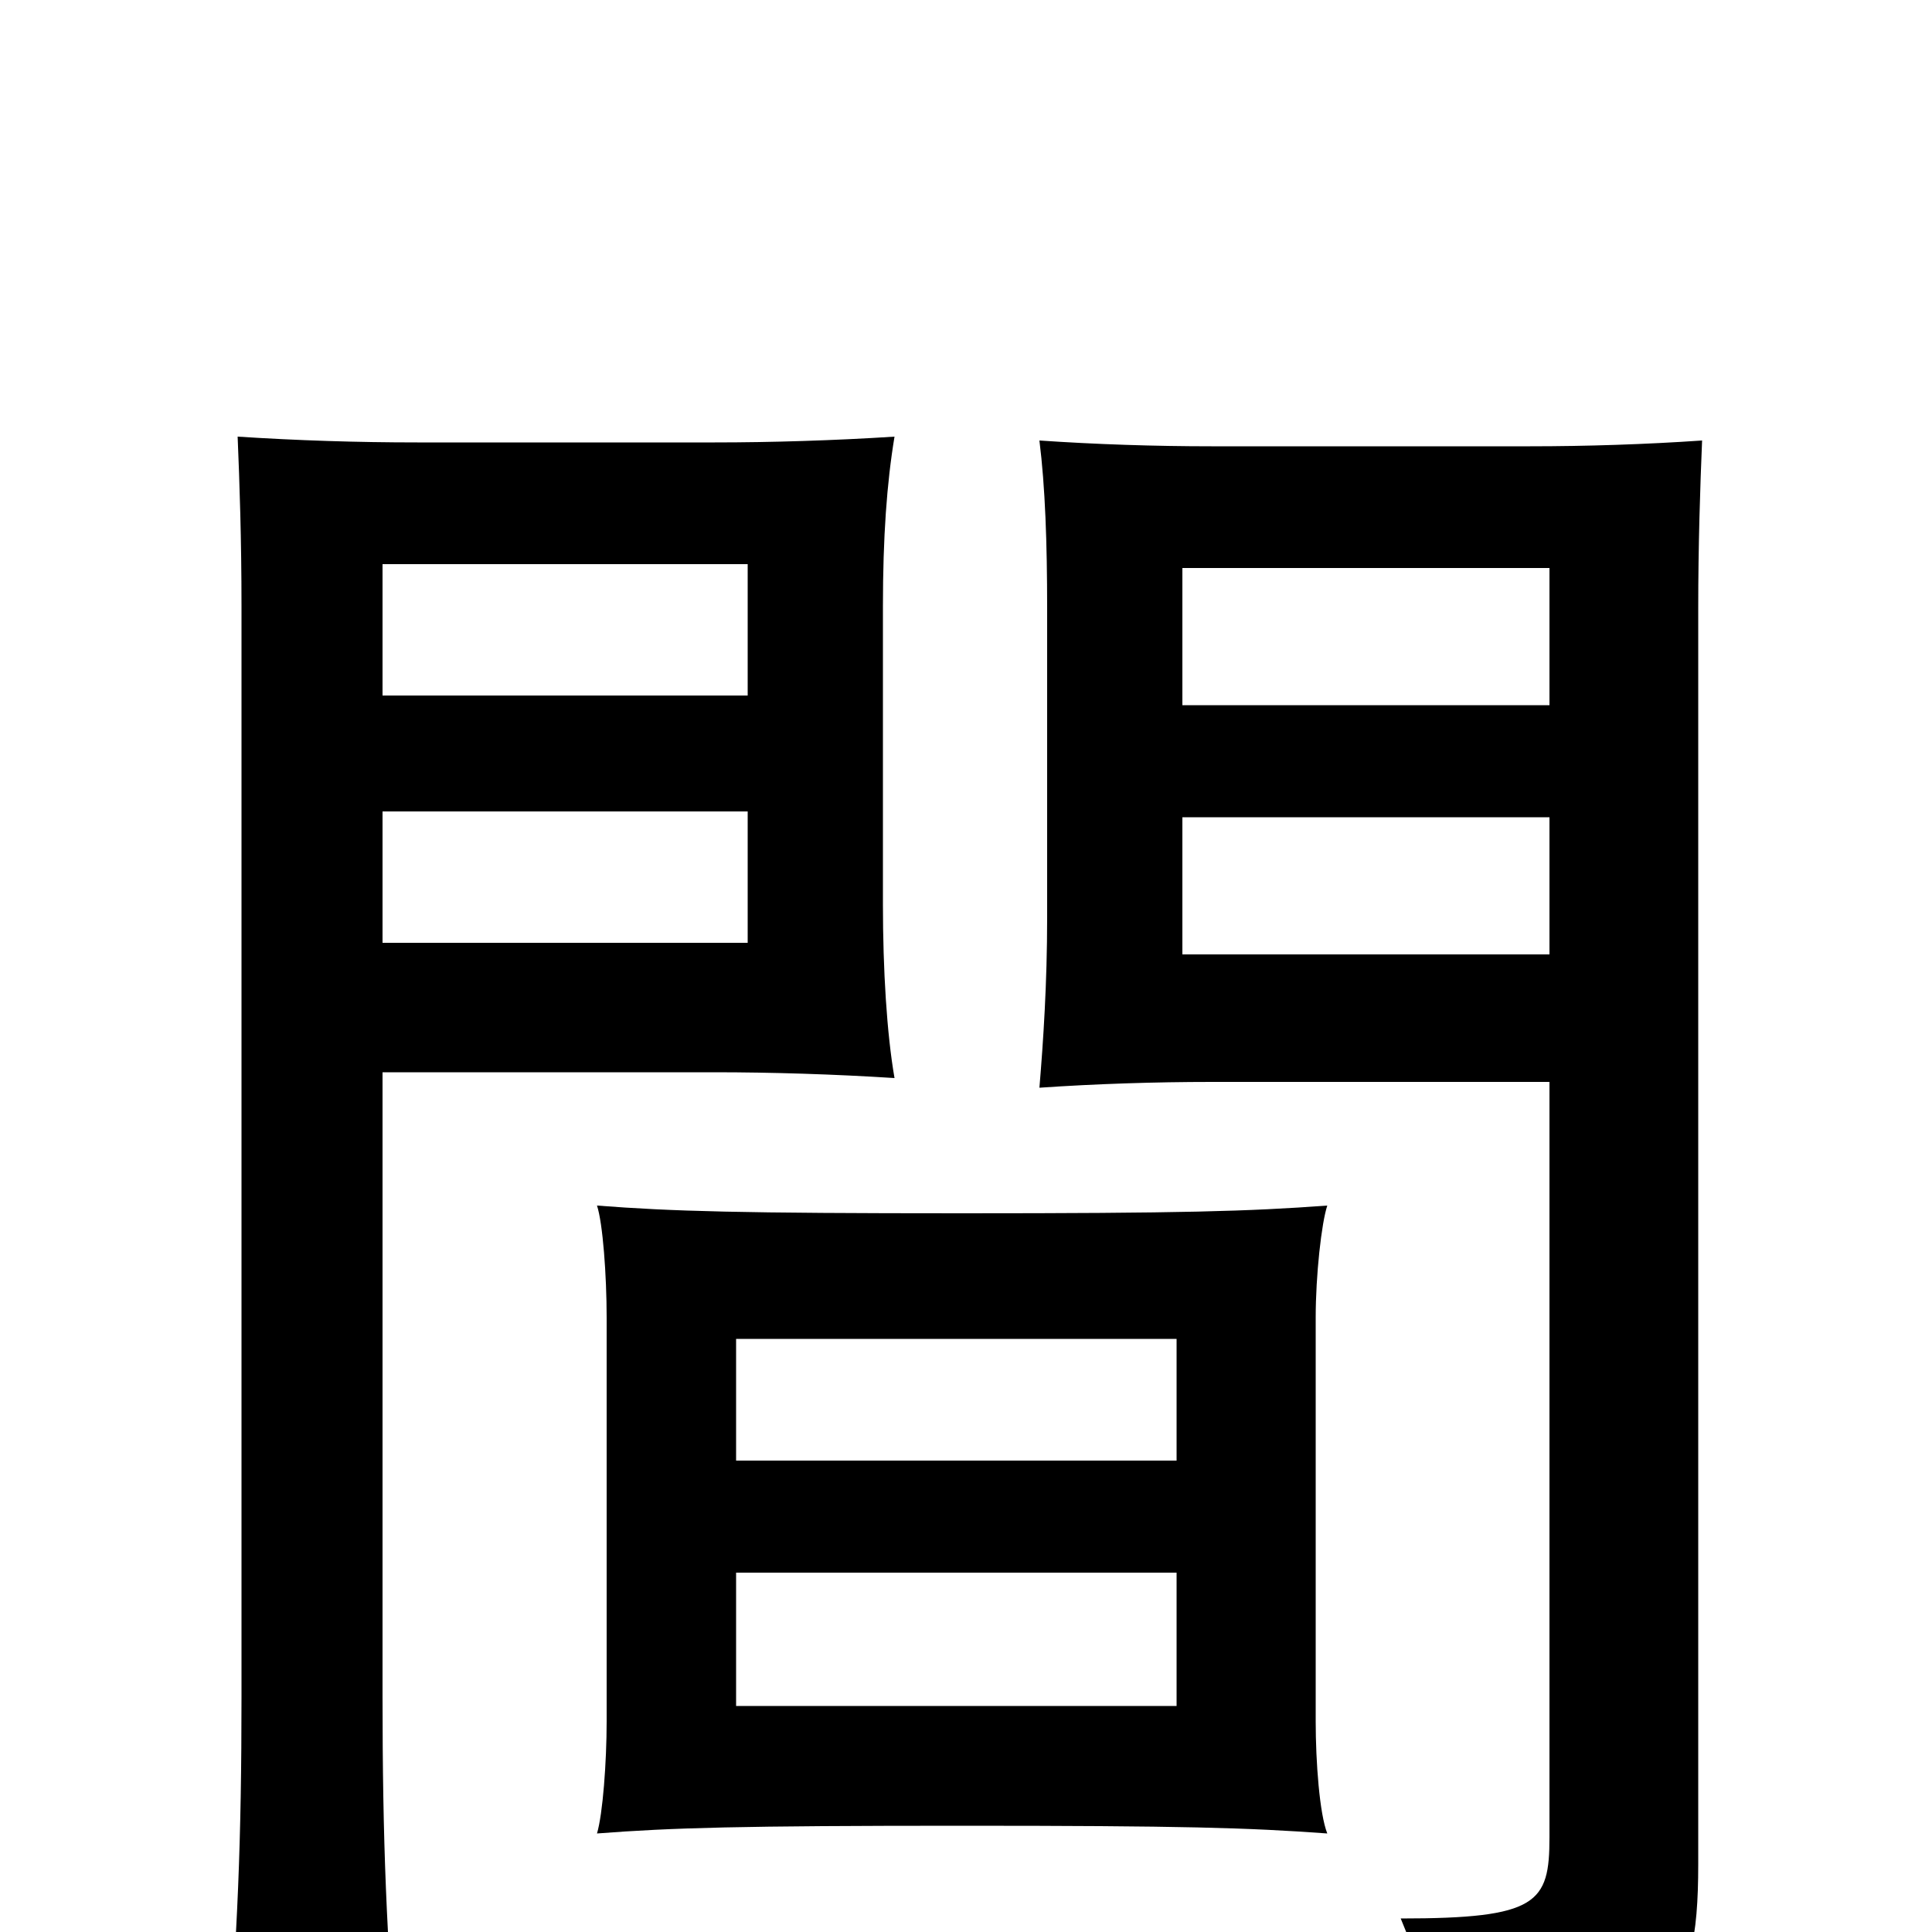 <svg xmlns="http://www.w3.org/2000/svg" viewBox="0 -1000 1000 1000">
	<path fill="#000000" d="M463 -442C459 -465 457 -498 457 -532V-686C457 -722 459 -750 463 -774C432 -772 399 -771 370 -771H216C185 -771 154 -772 123 -774C124 -750 125 -721 125 -686V-122C125 -48 123 2 117 73H206C200 4 198 -48 198 -122V-445H370C399 -445 432 -444 463 -442ZM881 -772C852 -770 821 -769 792 -769H627C598 -769 567 -770 538 -772C541 -748 542 -719 542 -685V-525C542 -491 540 -461 538 -437C567 -439 598 -440 627 -440H802V-49C802 -15 796 -7 725 -7C739 27 746 49 743 82C863 60 879 40 879 -35V-685C879 -718 880 -748 881 -772ZM687 -51C683 -61 681 -88 681 -109V-318C681 -340 684 -367 687 -376C646 -373 612 -372 498 -372C383 -372 348 -373 309 -376C312 -367 314 -340 314 -318V-109C314 -88 312 -61 309 -51C348 -54 383 -55 498 -55C612 -55 646 -54 687 -51ZM387 -640H198V-708H387ZM802 -635H612V-706H802ZM387 -512H198V-580H387ZM802 -506H612V-577H802ZM609 -244H381V-307H609ZM609 -117H381V-186H609Z"/>
</svg>